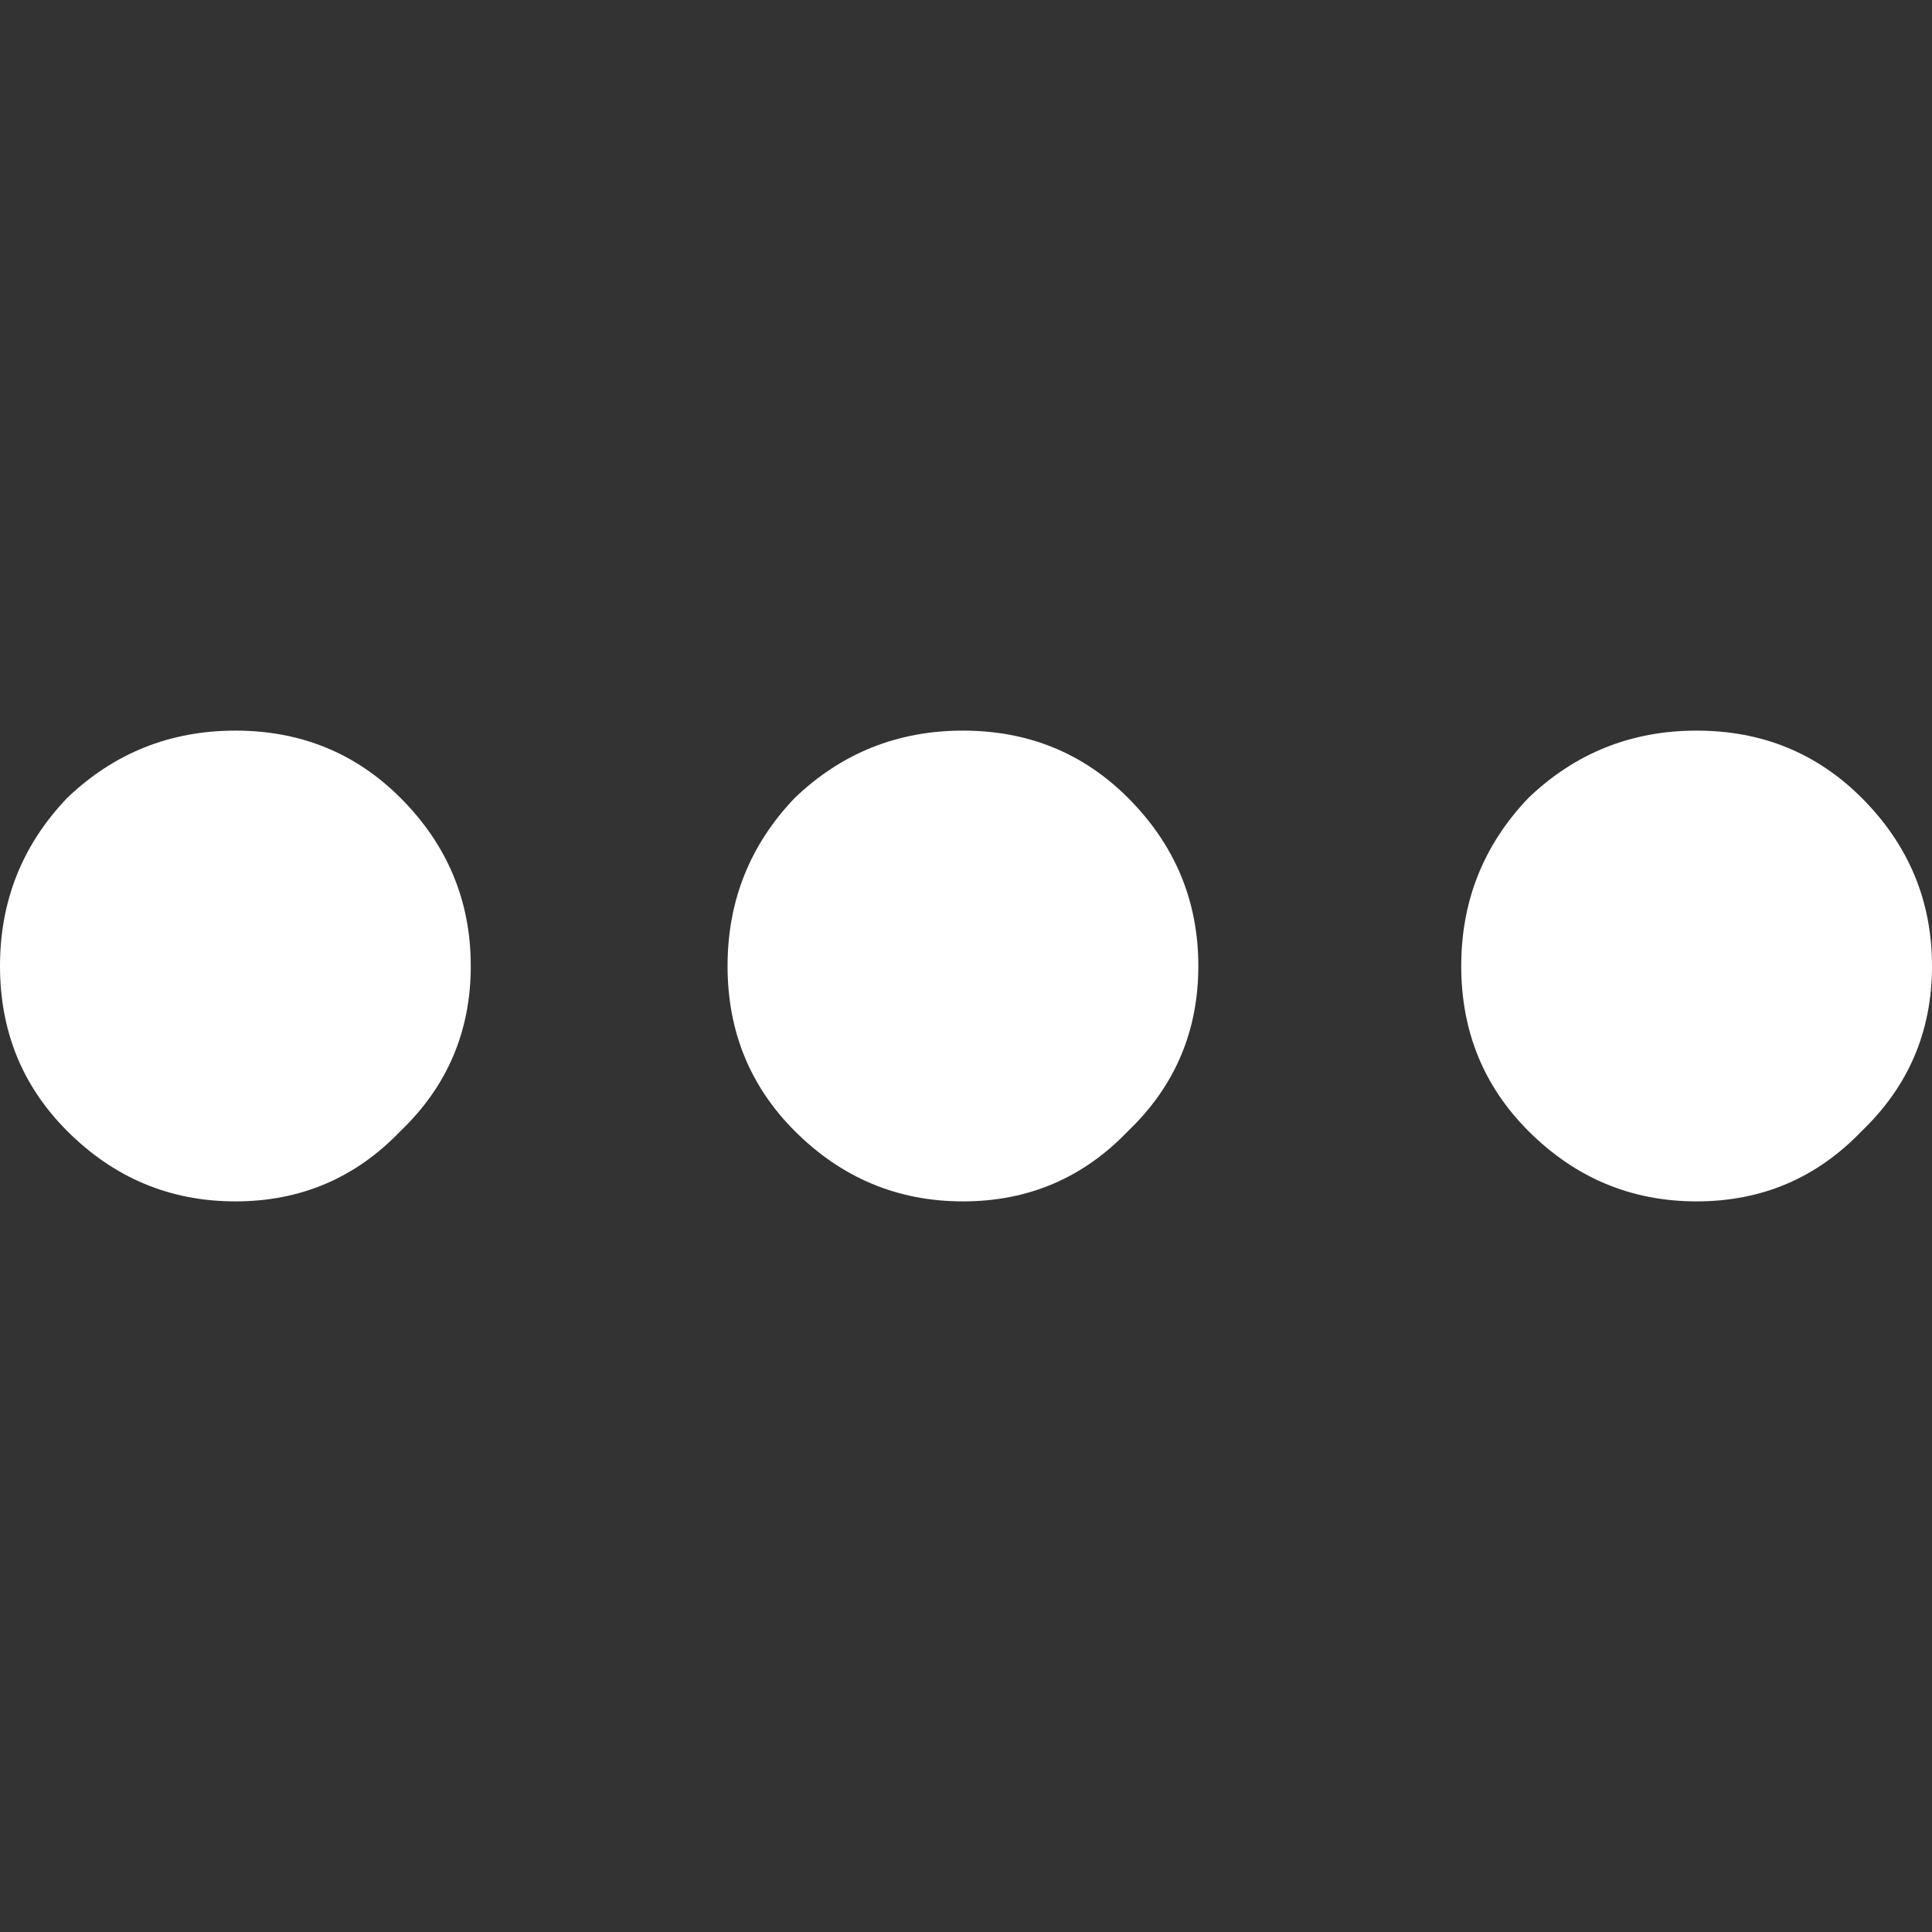 <?xml version="1.0" encoding="UTF-8" standalone="no"?>
<svg xmlns:xlink="http://www.w3.org/1999/xlink" height="31.6px" width="31.6px" xmlns="http://www.w3.org/2000/svg">
  <rect width="100%" height="100%" fill="#333333" stroke="none"/>
  <g transform="matrix(1.0, 0.0, 0.0, 1.0, 15.8, 15.8)">
    <use height="31.6" transform="matrix(1.0, 0.0, 0.0, 1.0, -15.8, -15.8)" width="31.6" xlink:href="#shape0"/>
  </g>
  <defs>
    <g id="shape0" transform="matrix(1.0, 0.0, 0.0, 1.0, 15.8, 15.8)">
      <path d="M-12.35 -15.8 L12.4 -15.8 Q15.8 -15.8 15.8 -12.4 L15.8 12.4 Q15.8 15.8 12.4 15.8 L-12.35 15.8 Q-15.8 15.8 -15.8 12.4 L-15.8 -12.4 Q-15.8 -15.8 -12.35 -15.8" fill="#ffffff" fill-opacity="0.0" fill-rule="evenodd" stroke="none"/>
      <path d="M15.8 0.0 Q15.8 1.6 14.65 2.7 13.55 3.85 11.95 3.85 10.35 3.85 9.2 2.7 8.1 1.6 8.1 0.0 8.1 -1.6 9.2 -2.75 10.35 -3.85 11.95 -3.85 13.55 -3.85 14.65 -2.75 15.8 -1.6 15.8 0.0 M3.8 0.0 Q3.8 1.6 2.65 2.7 1.55 3.85 -0.05 3.85 -1.65 3.85 -2.8 2.7 -3.9 1.6 -3.9 0.0 -3.9 -1.6 -2.8 -2.75 -1.65 -3.85 -0.05 -3.85 1.55 -3.85 2.65 -2.75 3.8 -1.6 3.8 0.0 M-8.1 0.0 Q-8.1 1.6 -9.25 2.7 -10.35 3.85 -11.95 3.85 -13.55 3.85 -14.7 2.7 -15.8 1.6 -15.8 0.0 -15.8 -1.6 -14.7 -2.75 -13.55 -3.85 -11.95 -3.85 -10.35 -3.85 -9.25 -2.75 -8.1 -1.6 -8.1 0.0" fill="#fff" fill-rule="evenodd" stroke="none"/>
    </g>
  </defs>
</svg>
